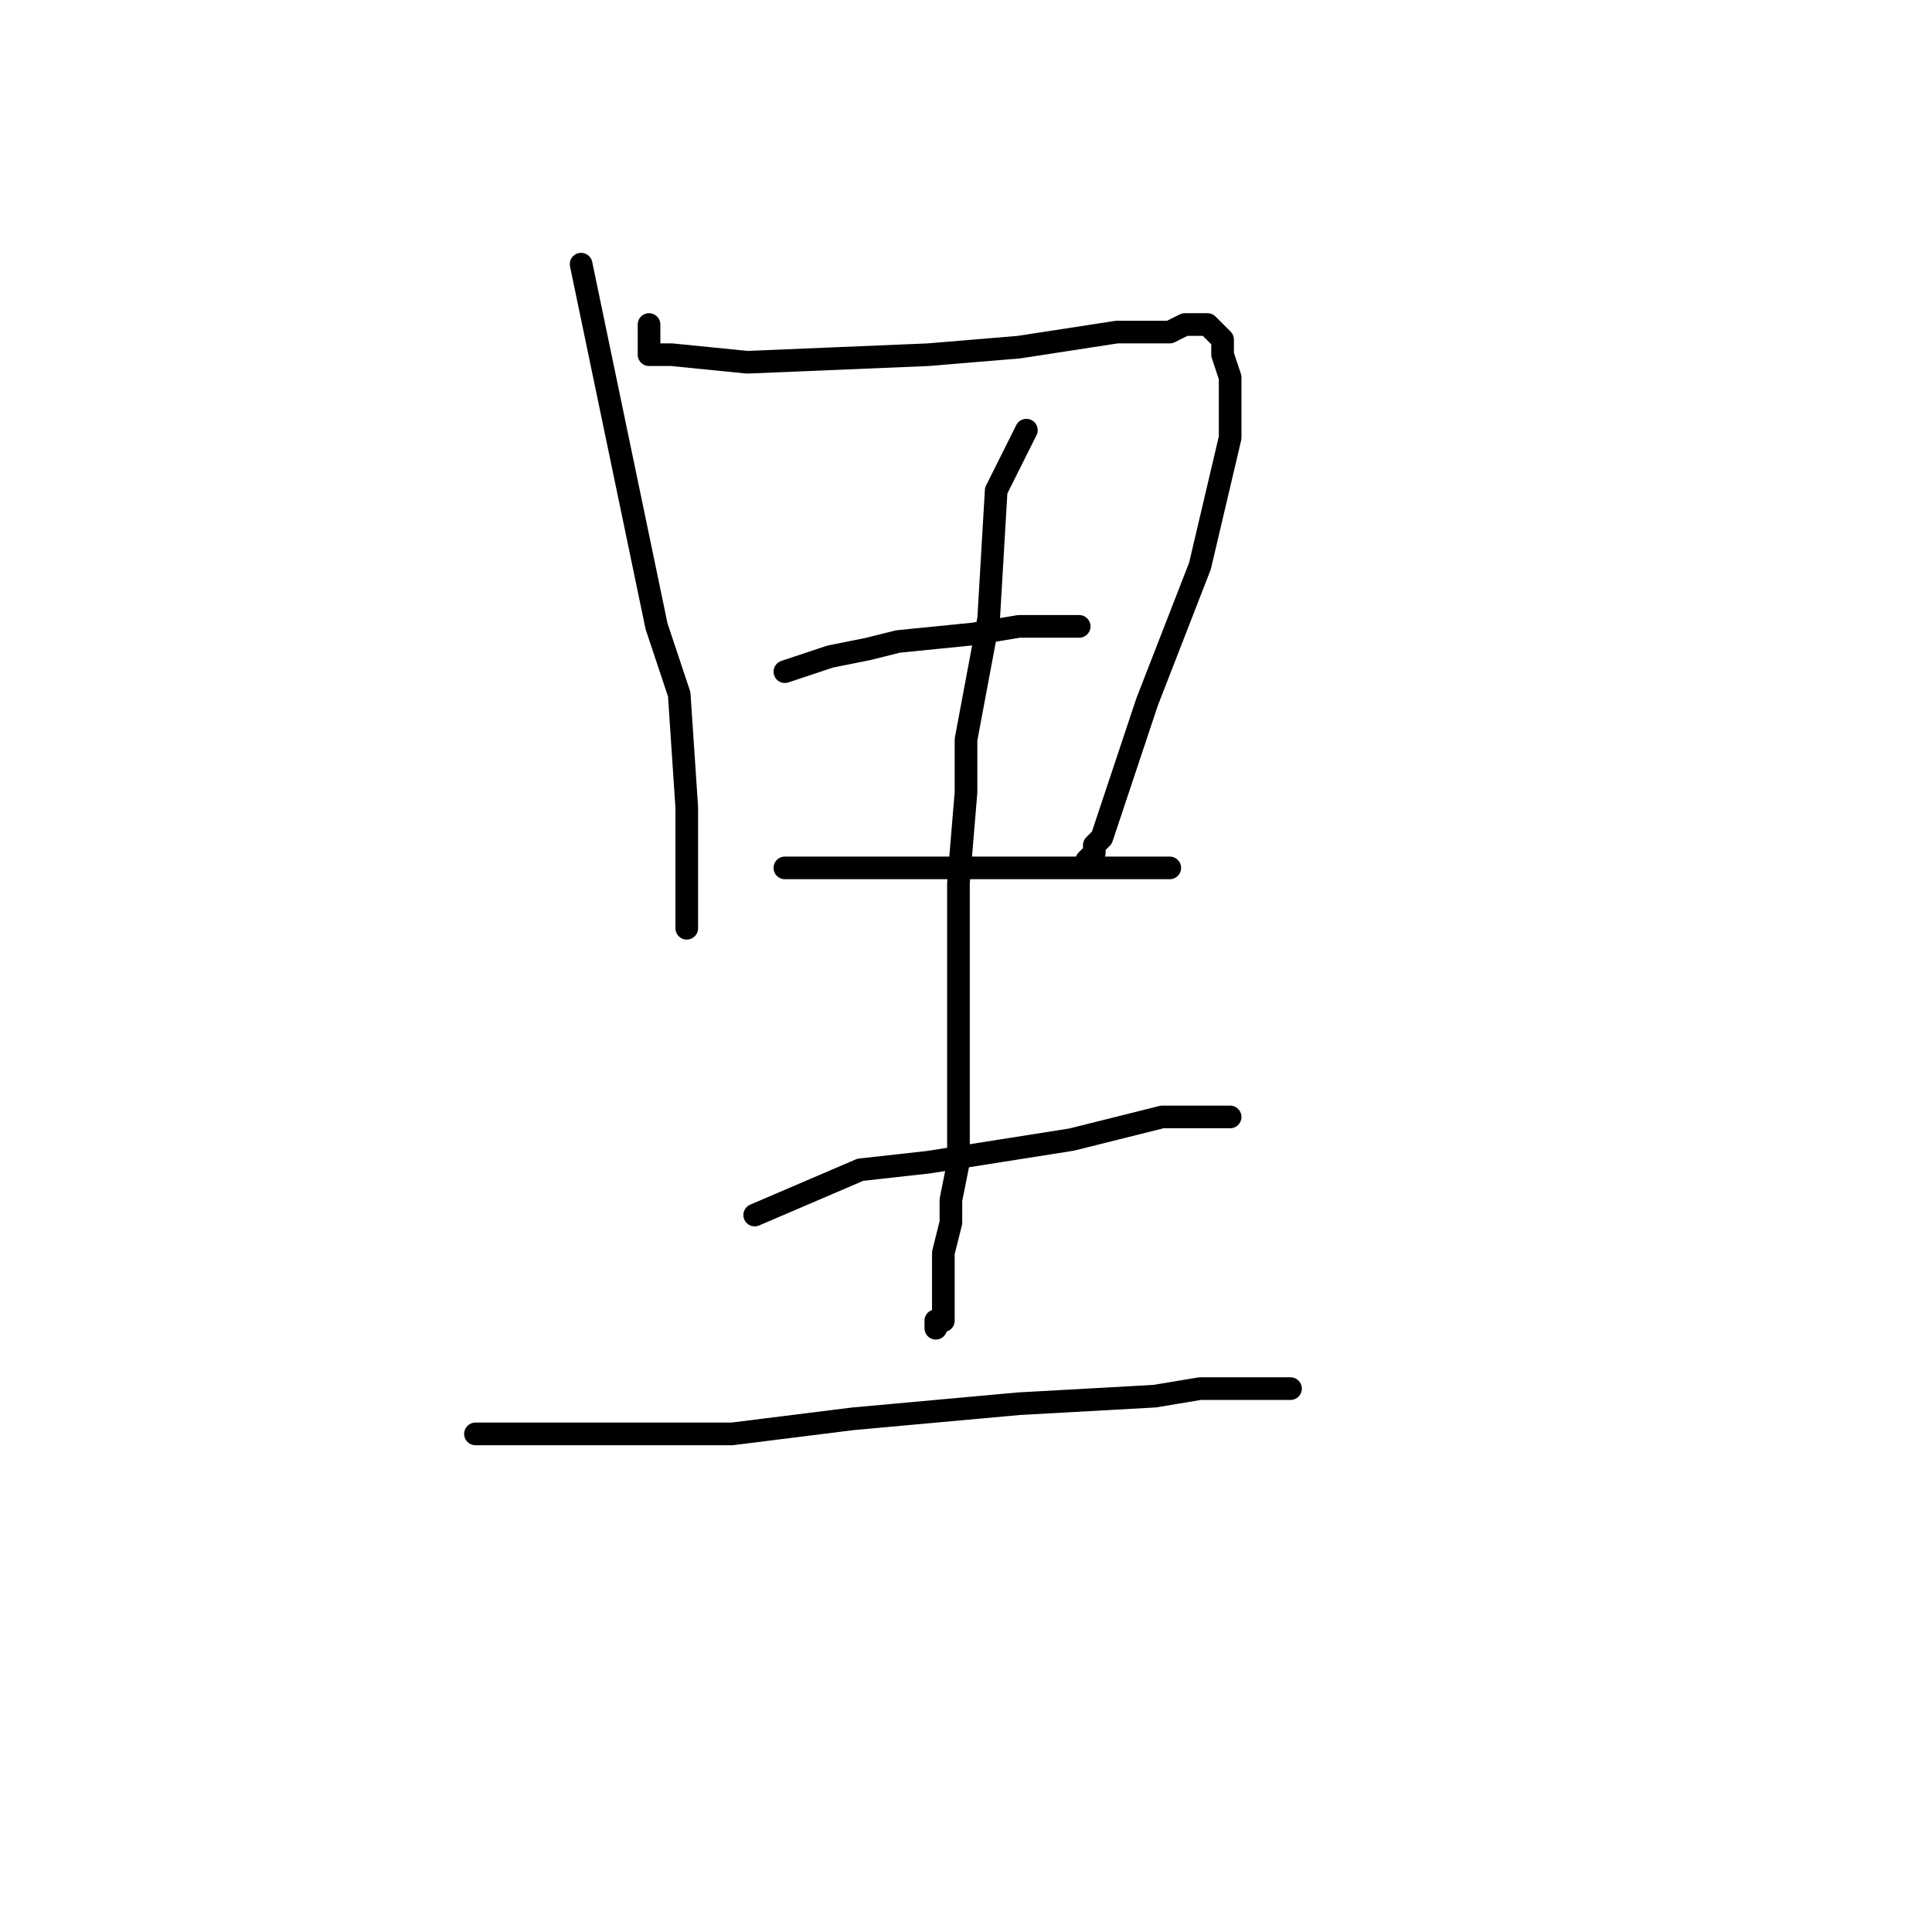 <?xml version="1.0" standalone="no"?>
    <svg width="256" height="256" xmlns="http://www.w3.org/2000/svg" version="1.1">
    <polyline stroke="black" stroke-width="3" stroke-linecap="round" fill="transparent" stroke-linejoin="round" points="77 35 82 59 87 83 90 92 91 107 91 114 91 116 91 118 91 119 91 120 91 121 91 122 91 123 91 123 " />
        <polyline stroke="black" stroke-width="3" stroke-linecap="round" fill="transparent" stroke-linejoin="round" points="86 43 86 45 86 47 87 47 89 47 99 48 123 47 135 46 148 44 155 44 157 43 159 43 159 43 160 43 161 44 162 45 162 47 163 50 163 51 163 55 163 58 159 75 152 93 148 105 147 108 146 111 145 112 145 113 144 114 144 114 " />
        <polyline stroke="black" stroke-width="3" stroke-linecap="round" fill="transparent" stroke-linejoin="round" points="104 89 107 88 110 87 115 86 119 85 129 84 135 83 136 83 139 83 140 83 141 83 143 83 143 83 " />
        <polyline stroke="black" stroke-width="3" stroke-linecap="round" fill="transparent" stroke-linejoin="round" points="104 115 108 115 112 115 123 115 130 115 140 115 147 115 149 115 151 115 153 115 154 115 155 115 155 115 155 115 " />
        <polyline stroke="black" stroke-width="3" stroke-linecap="round" fill="transparent" stroke-linejoin="round" points="136 57 134 61 132 65 131 82 128 98 128 105 127 117 127 131 127 136 127 143 127 147 127 150 127 154 126 159 126 162 125 166 125 167 125 167 125 168 125 169 125 170 125 171 125 172 125 173 125 174 125 175 125 175 124 175 124 176 124 176 " />
        <polyline stroke="black" stroke-width="3" stroke-linecap="round" fill="transparent" stroke-linejoin="round" points="100 161 107 158 114 155 123 154 142 151 154 148 157 148 159 148 161 148 162 148 163 148 163 148 " />
        <polyline stroke="black" stroke-width="3" stroke-linecap="round" fill="transparent" stroke-linejoin="round" points="63 190 64 190 65 190 68 190 97 190 113 188 135 186 153 185 159 184 166 184 169 184 171 184 171 184 " />
        </svg>